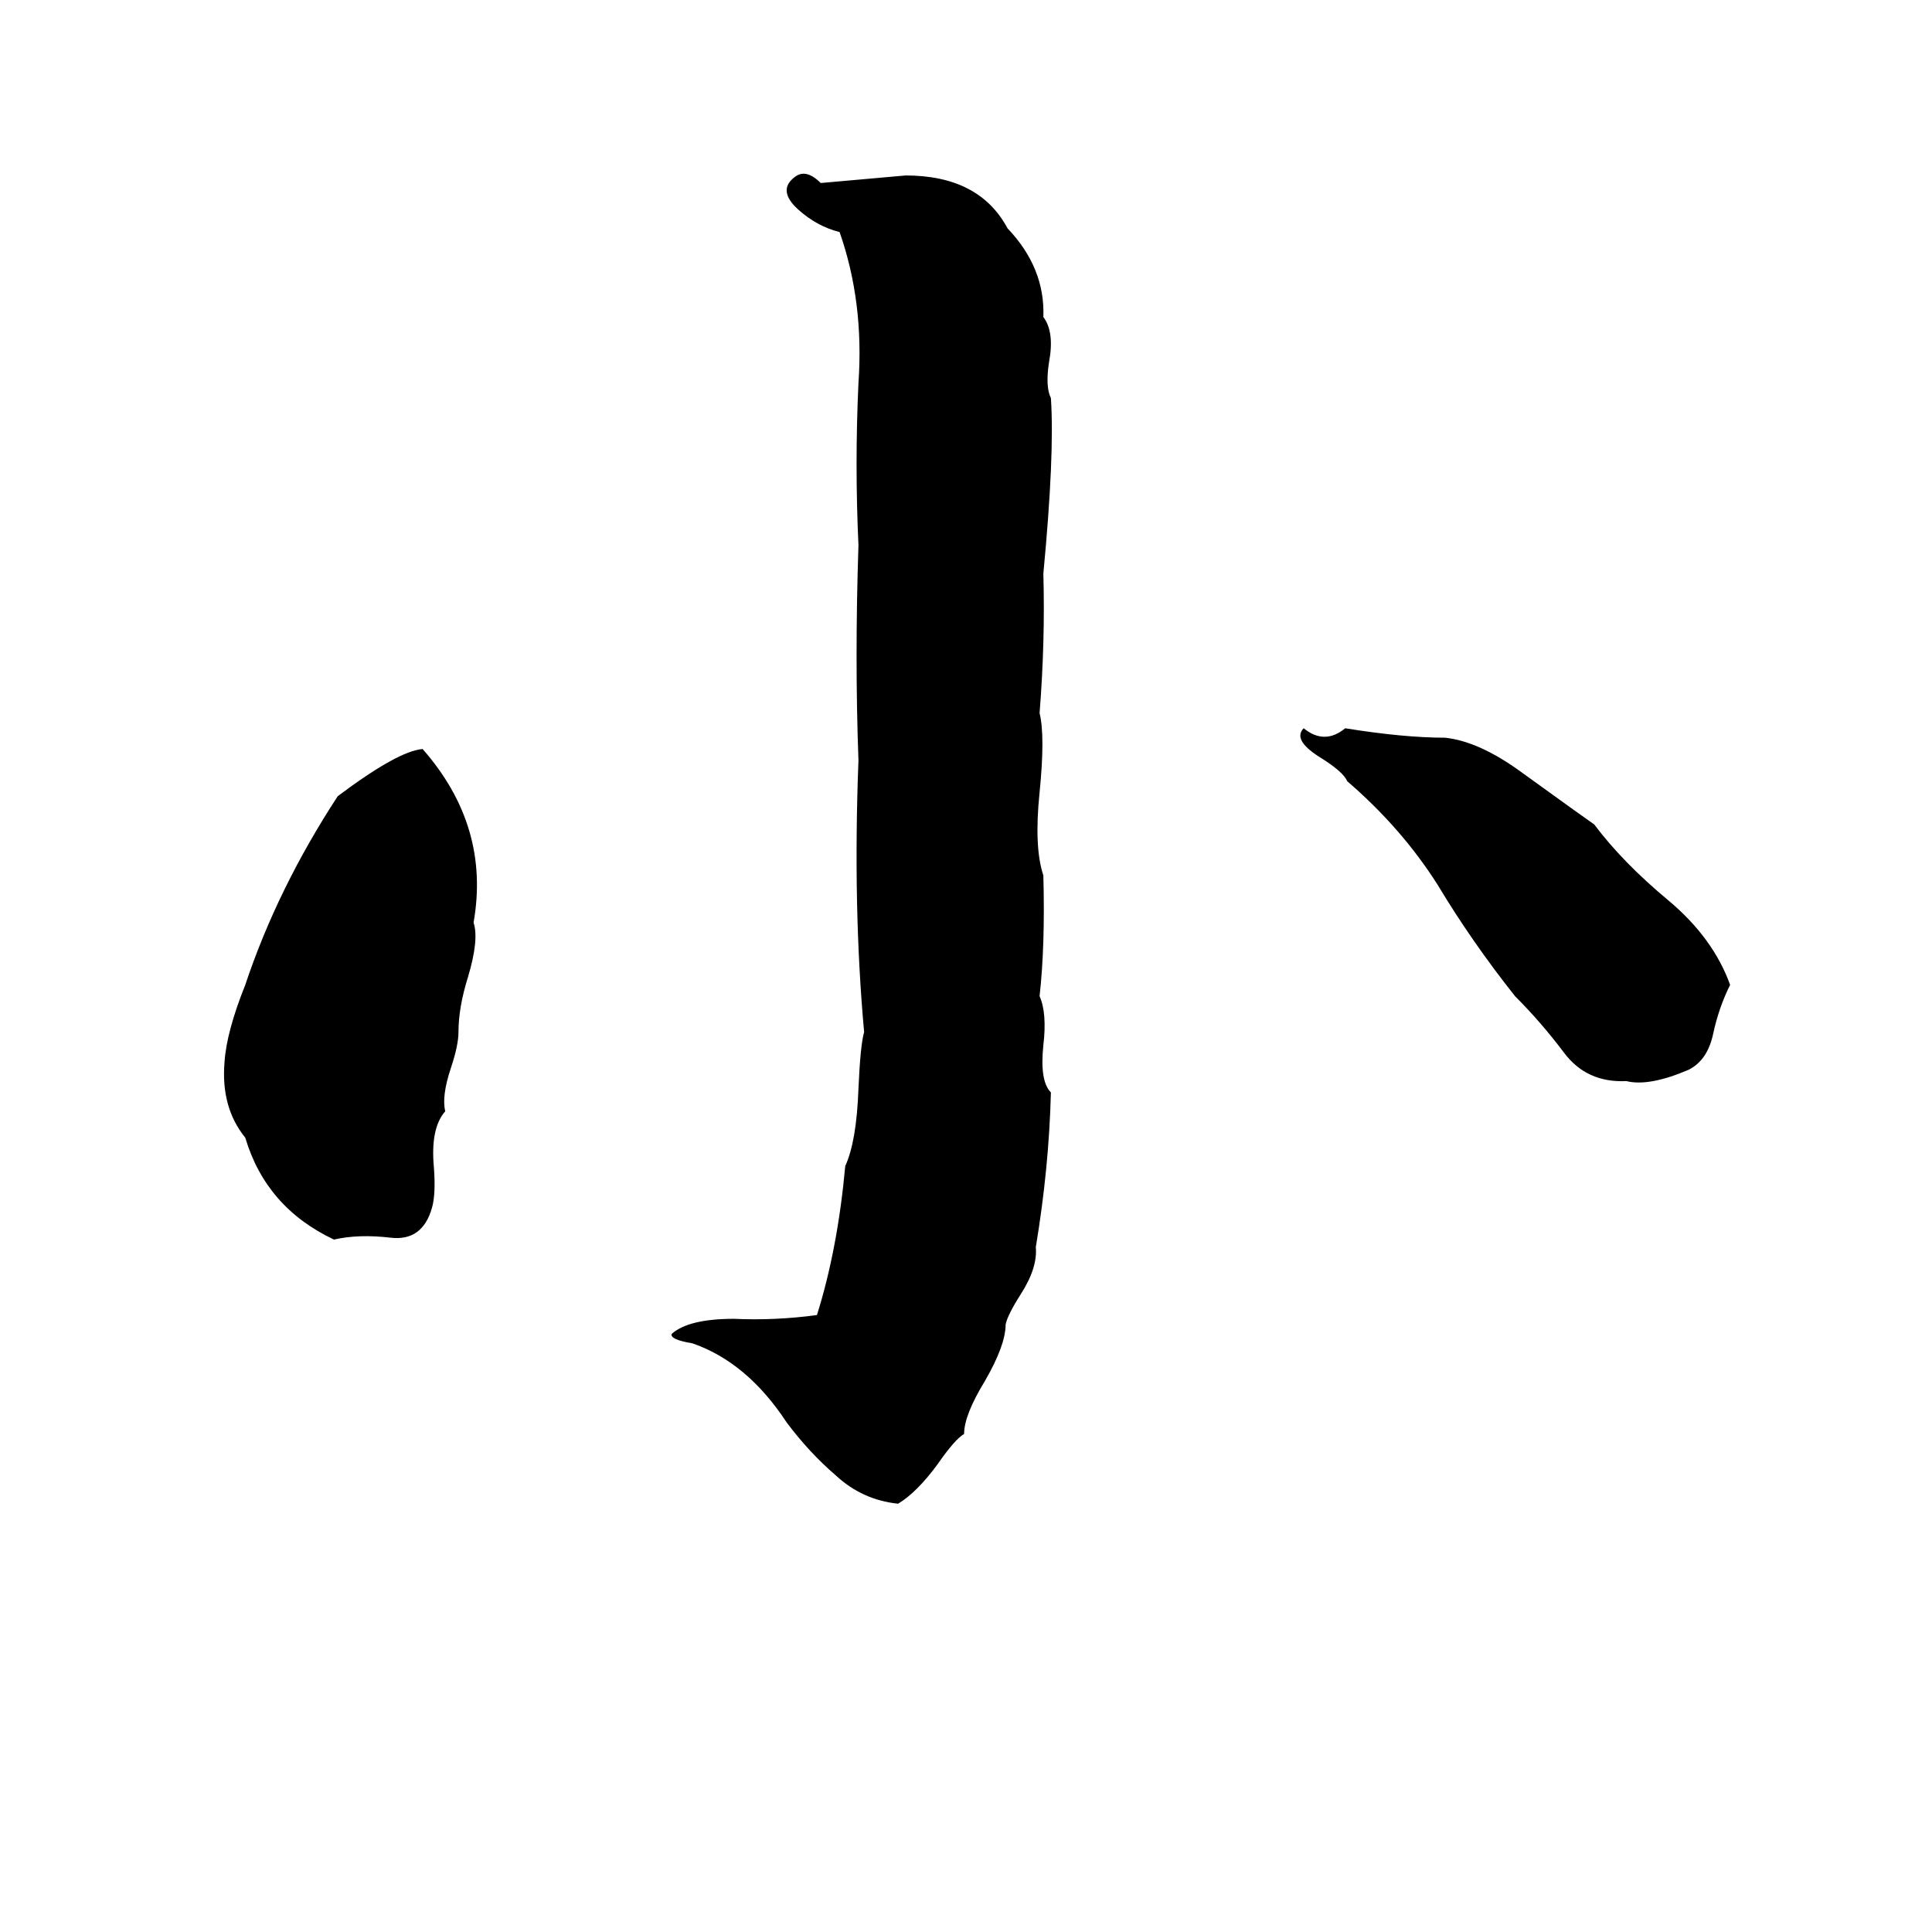 <svg xmlns="http://www.w3.org/2000/svg" viewBox="0 -800 1024 1024">
	<path fill="#000000" d="M421 -706Q427 -711 435 -703Q458 -705 480 -707Q519 -707 534 -679Q554 -658 553 -632Q559 -624 556 -608Q554 -595 557 -589Q559 -559 553 -496Q554 -460 551 -422Q554 -410 551 -380Q548 -351 553 -336Q554 -299 551 -272Q555 -263 553 -246Q551 -227 557 -221Q556 -181 549 -139Q550 -128 541 -114Q534 -103 533 -98Q533 -87 522 -68Q511 -50 511 -40Q506 -37 497 -24Q486 -9 476 -3Q457 -5 443 -18Q429 -30 417 -46Q396 -78 367 -88Q355 -90 356 -93Q365 -101 389 -101Q411 -100 433 -103Q444 -138 448 -182Q454 -195 455 -223Q456 -246 458 -253Q452 -319 455 -397Q453 -451 455 -511Q453 -554 455 -597Q458 -640 445 -677Q433 -680 423 -689Q412 -699 421 -706ZM691 -414Q702 -405 713 -414Q744 -409 766 -409Q784 -407 806 -391Q842 -365 845 -363Q860 -343 884 -323Q908 -303 917 -278Q911 -266 908 -252Q905 -238 895 -233Q874 -224 862 -227Q841 -226 829 -242Q817 -258 803 -272Q780 -301 762 -331Q743 -361 714 -386Q712 -391 699 -399Q685 -408 691 -414ZM224 -403Q260 -362 251 -311Q254 -302 248 -282Q243 -266 243 -253Q243 -246 239 -234Q234 -219 236 -211Q228 -202 230 -181Q231 -167 229 -160Q224 -142 207 -144Q190 -146 177 -143Q141 -160 130 -197Q117 -213 119 -237Q120 -253 130 -278Q147 -329 179 -378Q211 -402 224 -403Z"/>
</svg>